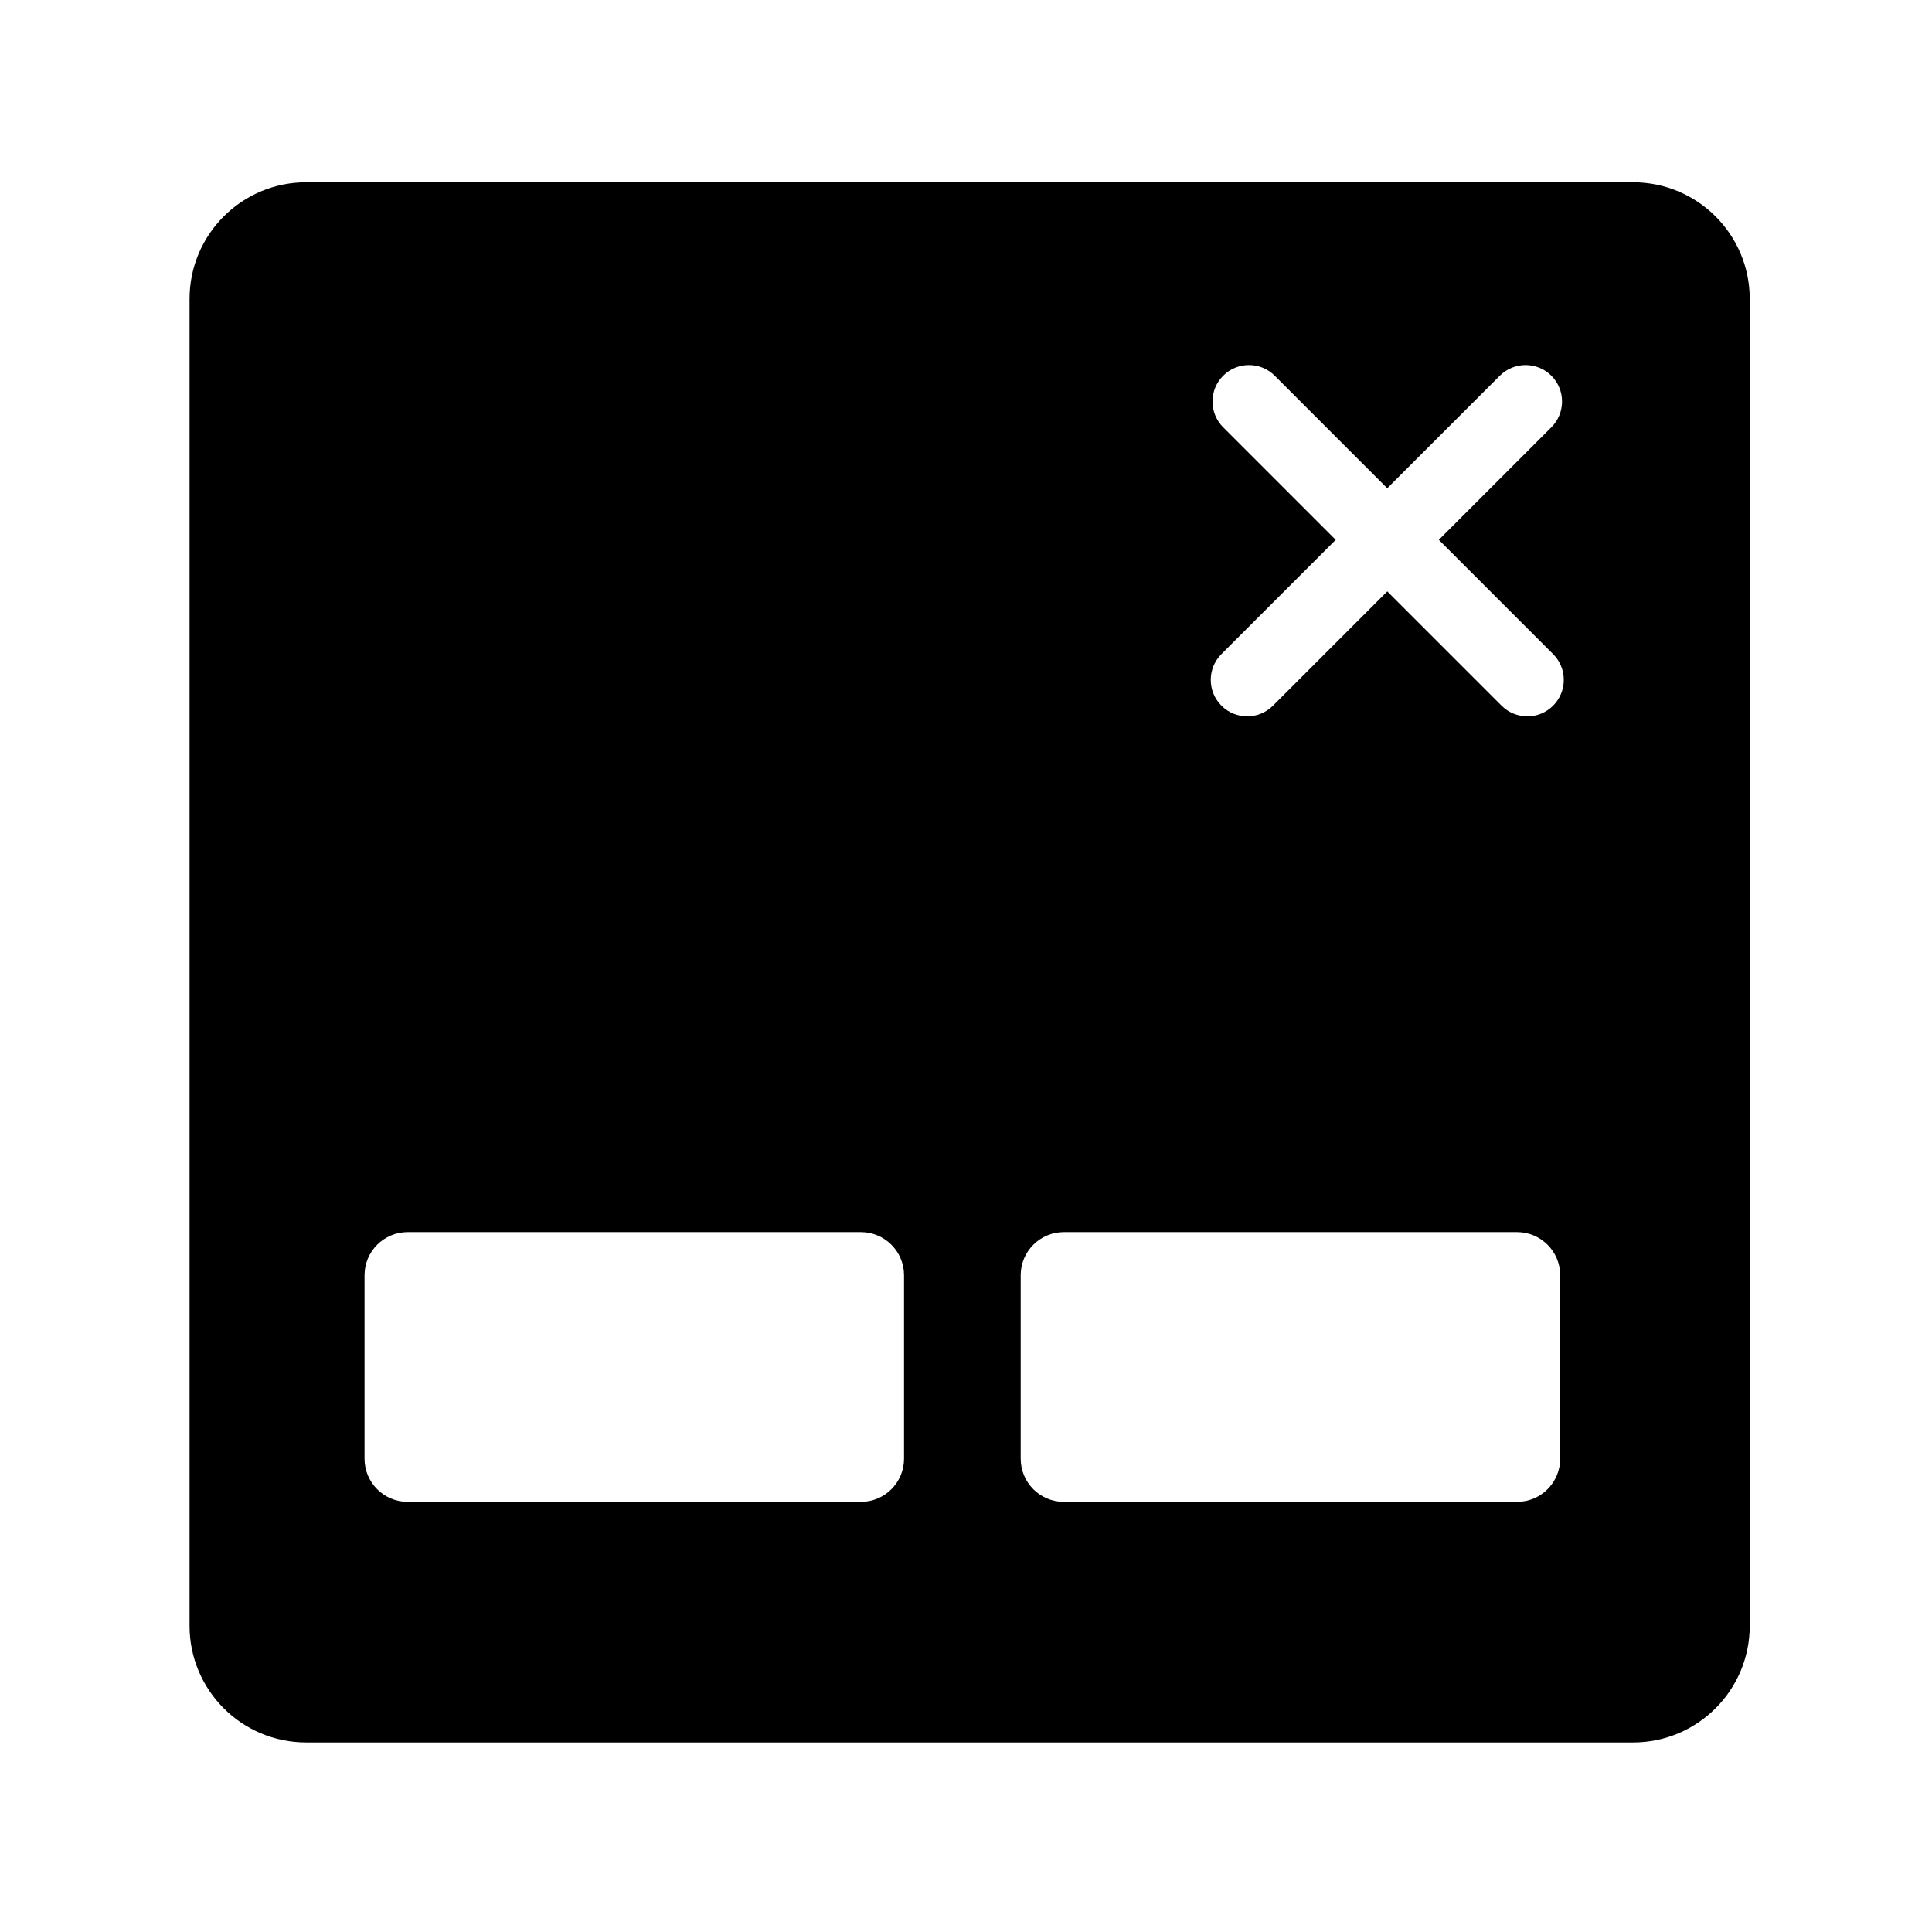 <svg width="265" height="265" viewBox="0 0 265 265" xmlns="http://www.w3.org/2000/svg">
<path fill-rule="evenodd" clip-rule="evenodd" d="M42 25C33.163 25 26 32.163 26 41V223C26 231.837 33.163 239 42 239H224C232.837 239 240 231.837 240 223V41C240 32.163 232.837 25 224 25H42ZM205.719 51.535C207.672 49.583 210.838 49.583 212.79 51.535C214.743 53.488 214.743 56.654 212.79 58.607L197.354 74.043L213.029 89.719C214.982 91.672 214.982 94.838 213.029 96.79C211.077 98.743 207.911 98.743 205.958 96.79L190.282 81.115L174.607 96.79C172.654 98.743 169.488 98.743 167.536 96.79C165.583 94.838 165.583 91.672 167.536 89.719L183.211 74.043L167.775 58.607C165.822 56.654 165.822 53.488 167.775 51.535C169.727 49.583 172.893 49.583 174.846 51.535L190.282 66.972L205.719 51.535ZM124 174.92C124 171.65 121.35 169 118.08 169L55.92 169C52.651 169 50 171.65 50 174.92L50 200.08C50 203.35 52.651 206 55.92 206L118.08 206C121.35 206 124 203.35 124 200.08V174.92ZM208.08 169C211.35 169 214 171.65 214 174.92V200.08C214 203.35 211.35 206 208.08 206L145.92 206C142.65 206 140 203.35 140 200.08V174.92C140 171.65 142.65 169 145.92 169L208.08 169Z"/>
</svg>
